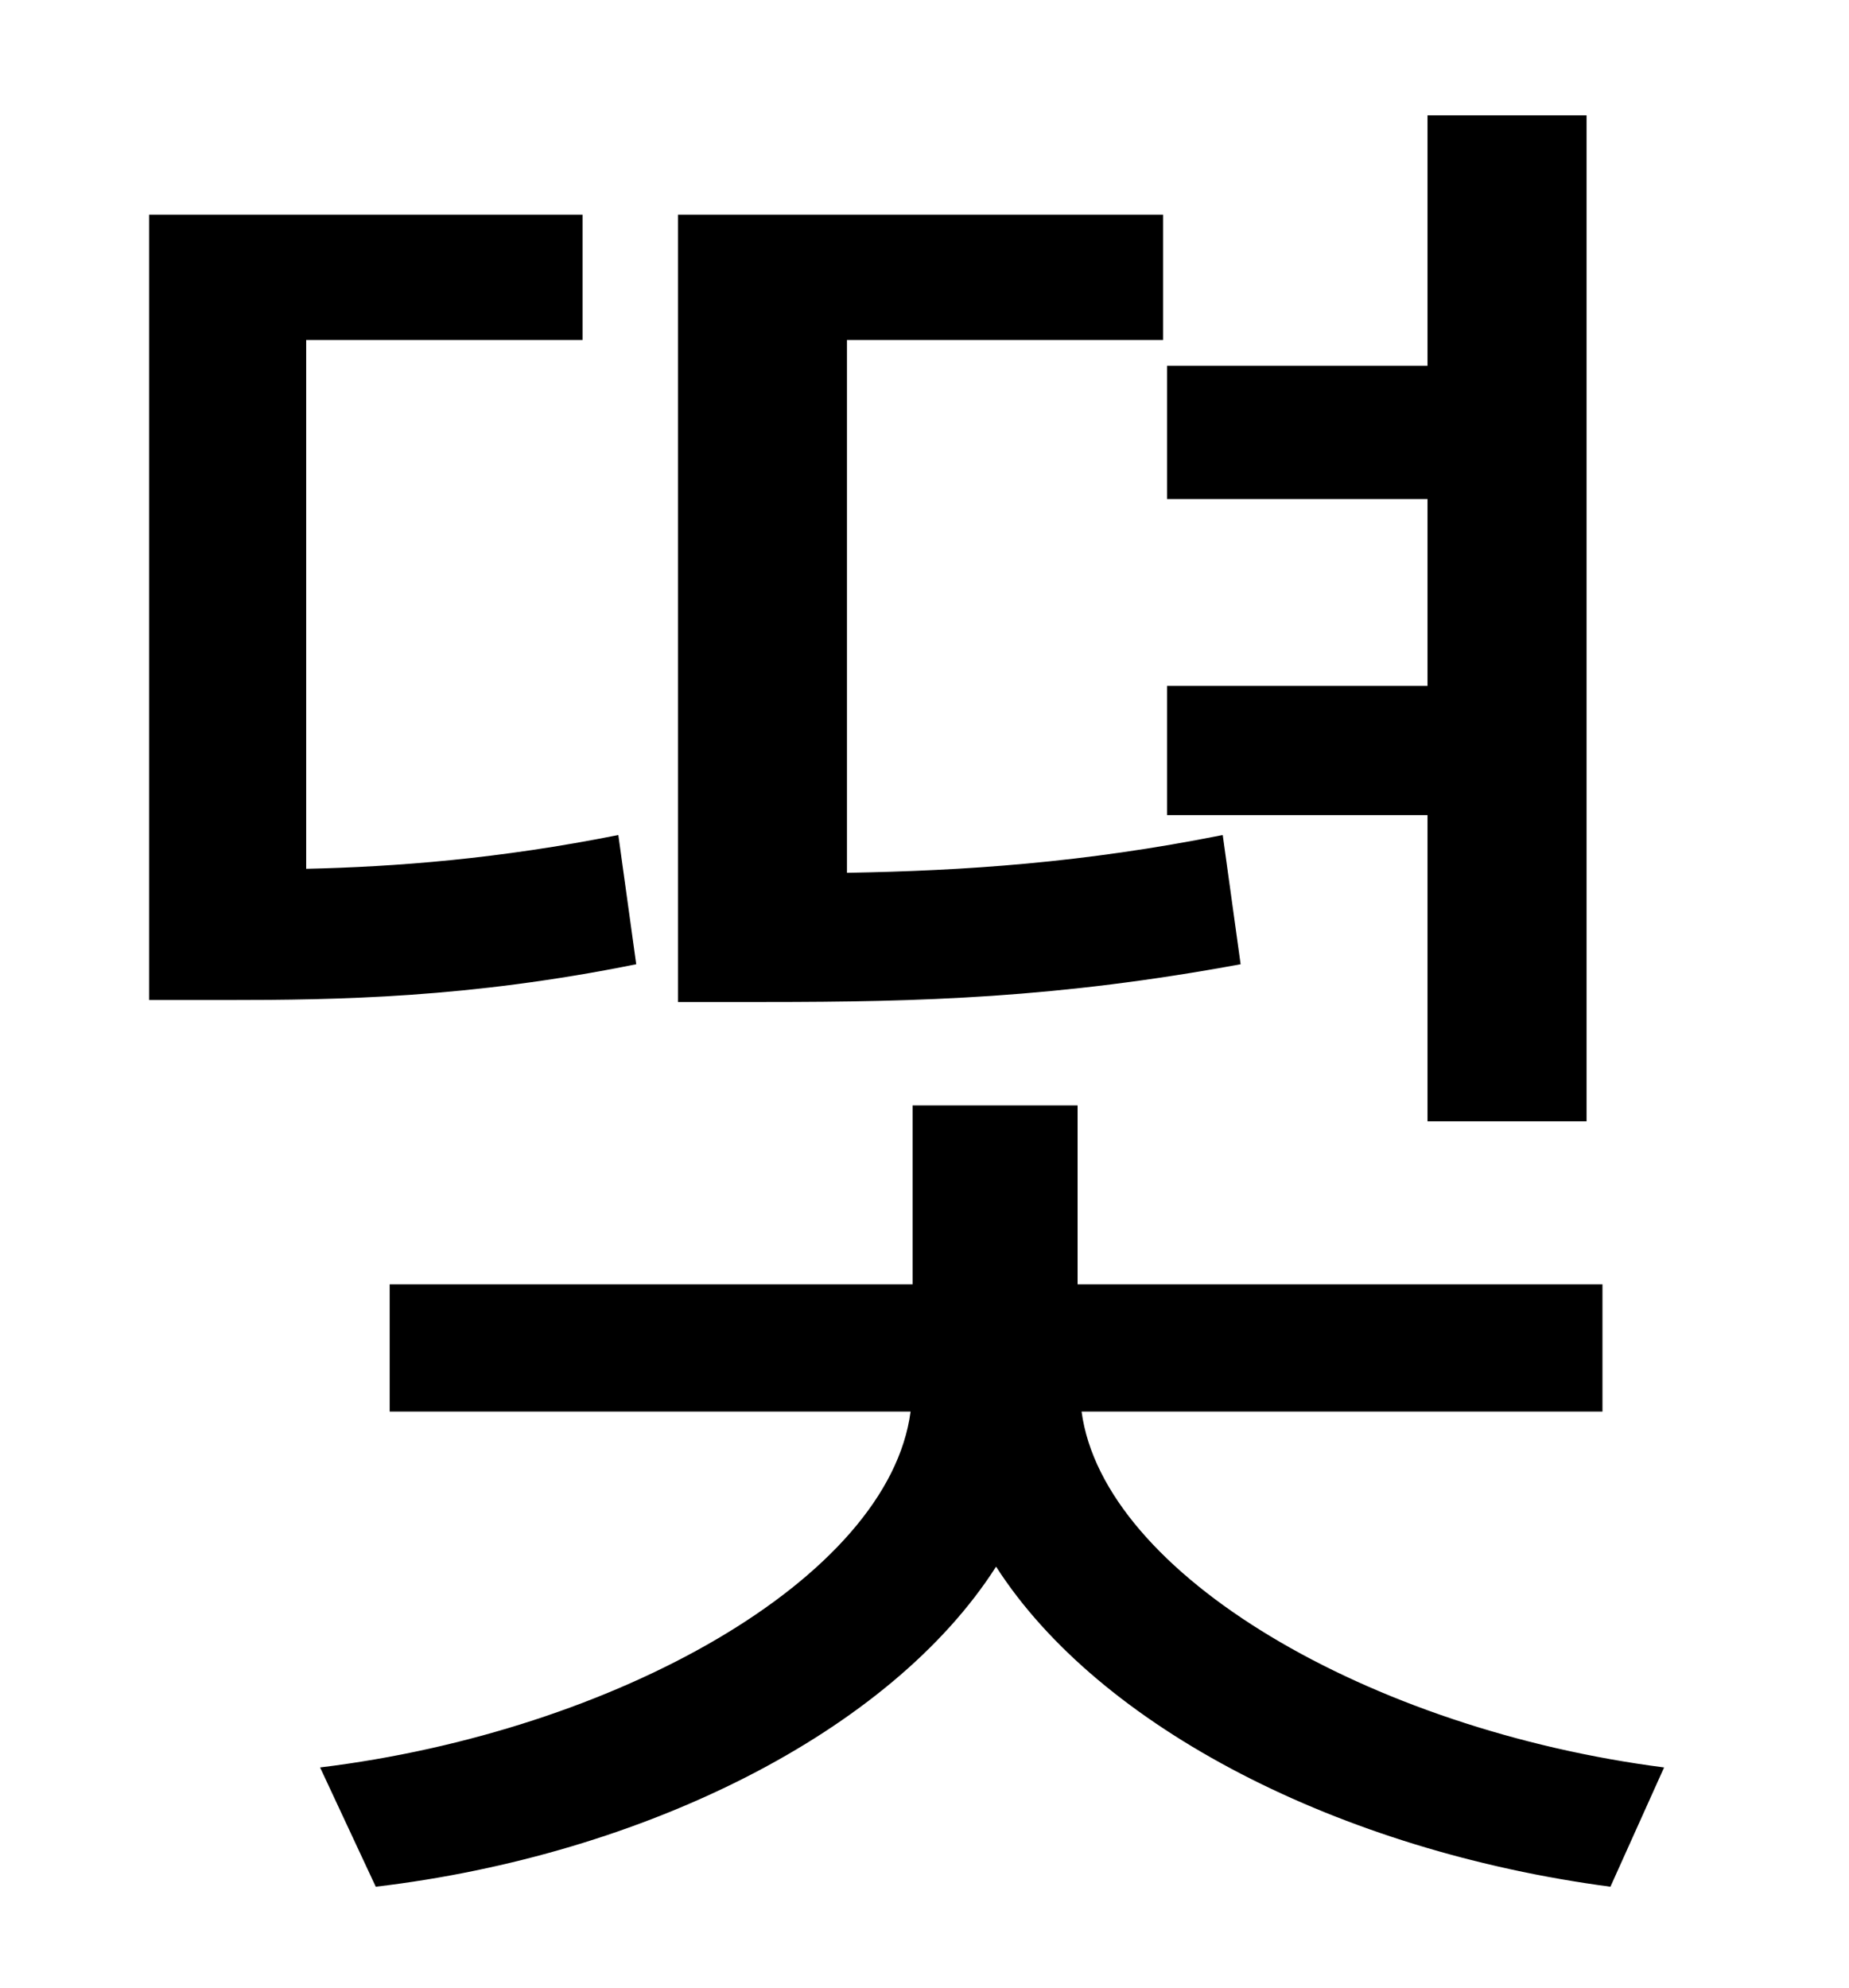 <?xml version="1.0" standalone="no"?>
<!DOCTYPE svg PUBLIC "-//W3C//DTD SVG 1.1//EN" "http://www.w3.org/Graphics/SVG/1.1/DTD/svg11.dtd" >
<svg xmlns="http://www.w3.org/2000/svg" xmlns:xlink="http://www.w3.org/1999/xlink" version="1.1" viewBox="-10 0 930 1000">
   <path fill="currentColor"
d="M708 564v-154h-131v-65h131v-94h-131v-67h131v-126h80v506h-80zM605 420l9 65c-92 17 -161 19 -239 19h-44v-396h244v63h-159v268c59 -1 119 -5 189 -19zM301 420l9 65c-84 17 -150 18 -206 18h-39v-395h218v63h-139v266c45 -1 97 -5 157 -17zM796 710h-262
c11 82 145 160 293 179l-27 60c-136 -18 -257 -80 -309 -161c-53 83 -177 145 -312 161l-28 -60c148 -18 286 -95 297 -179h-262v-64h263v-90h83v90h264v64z" />
</svg>
